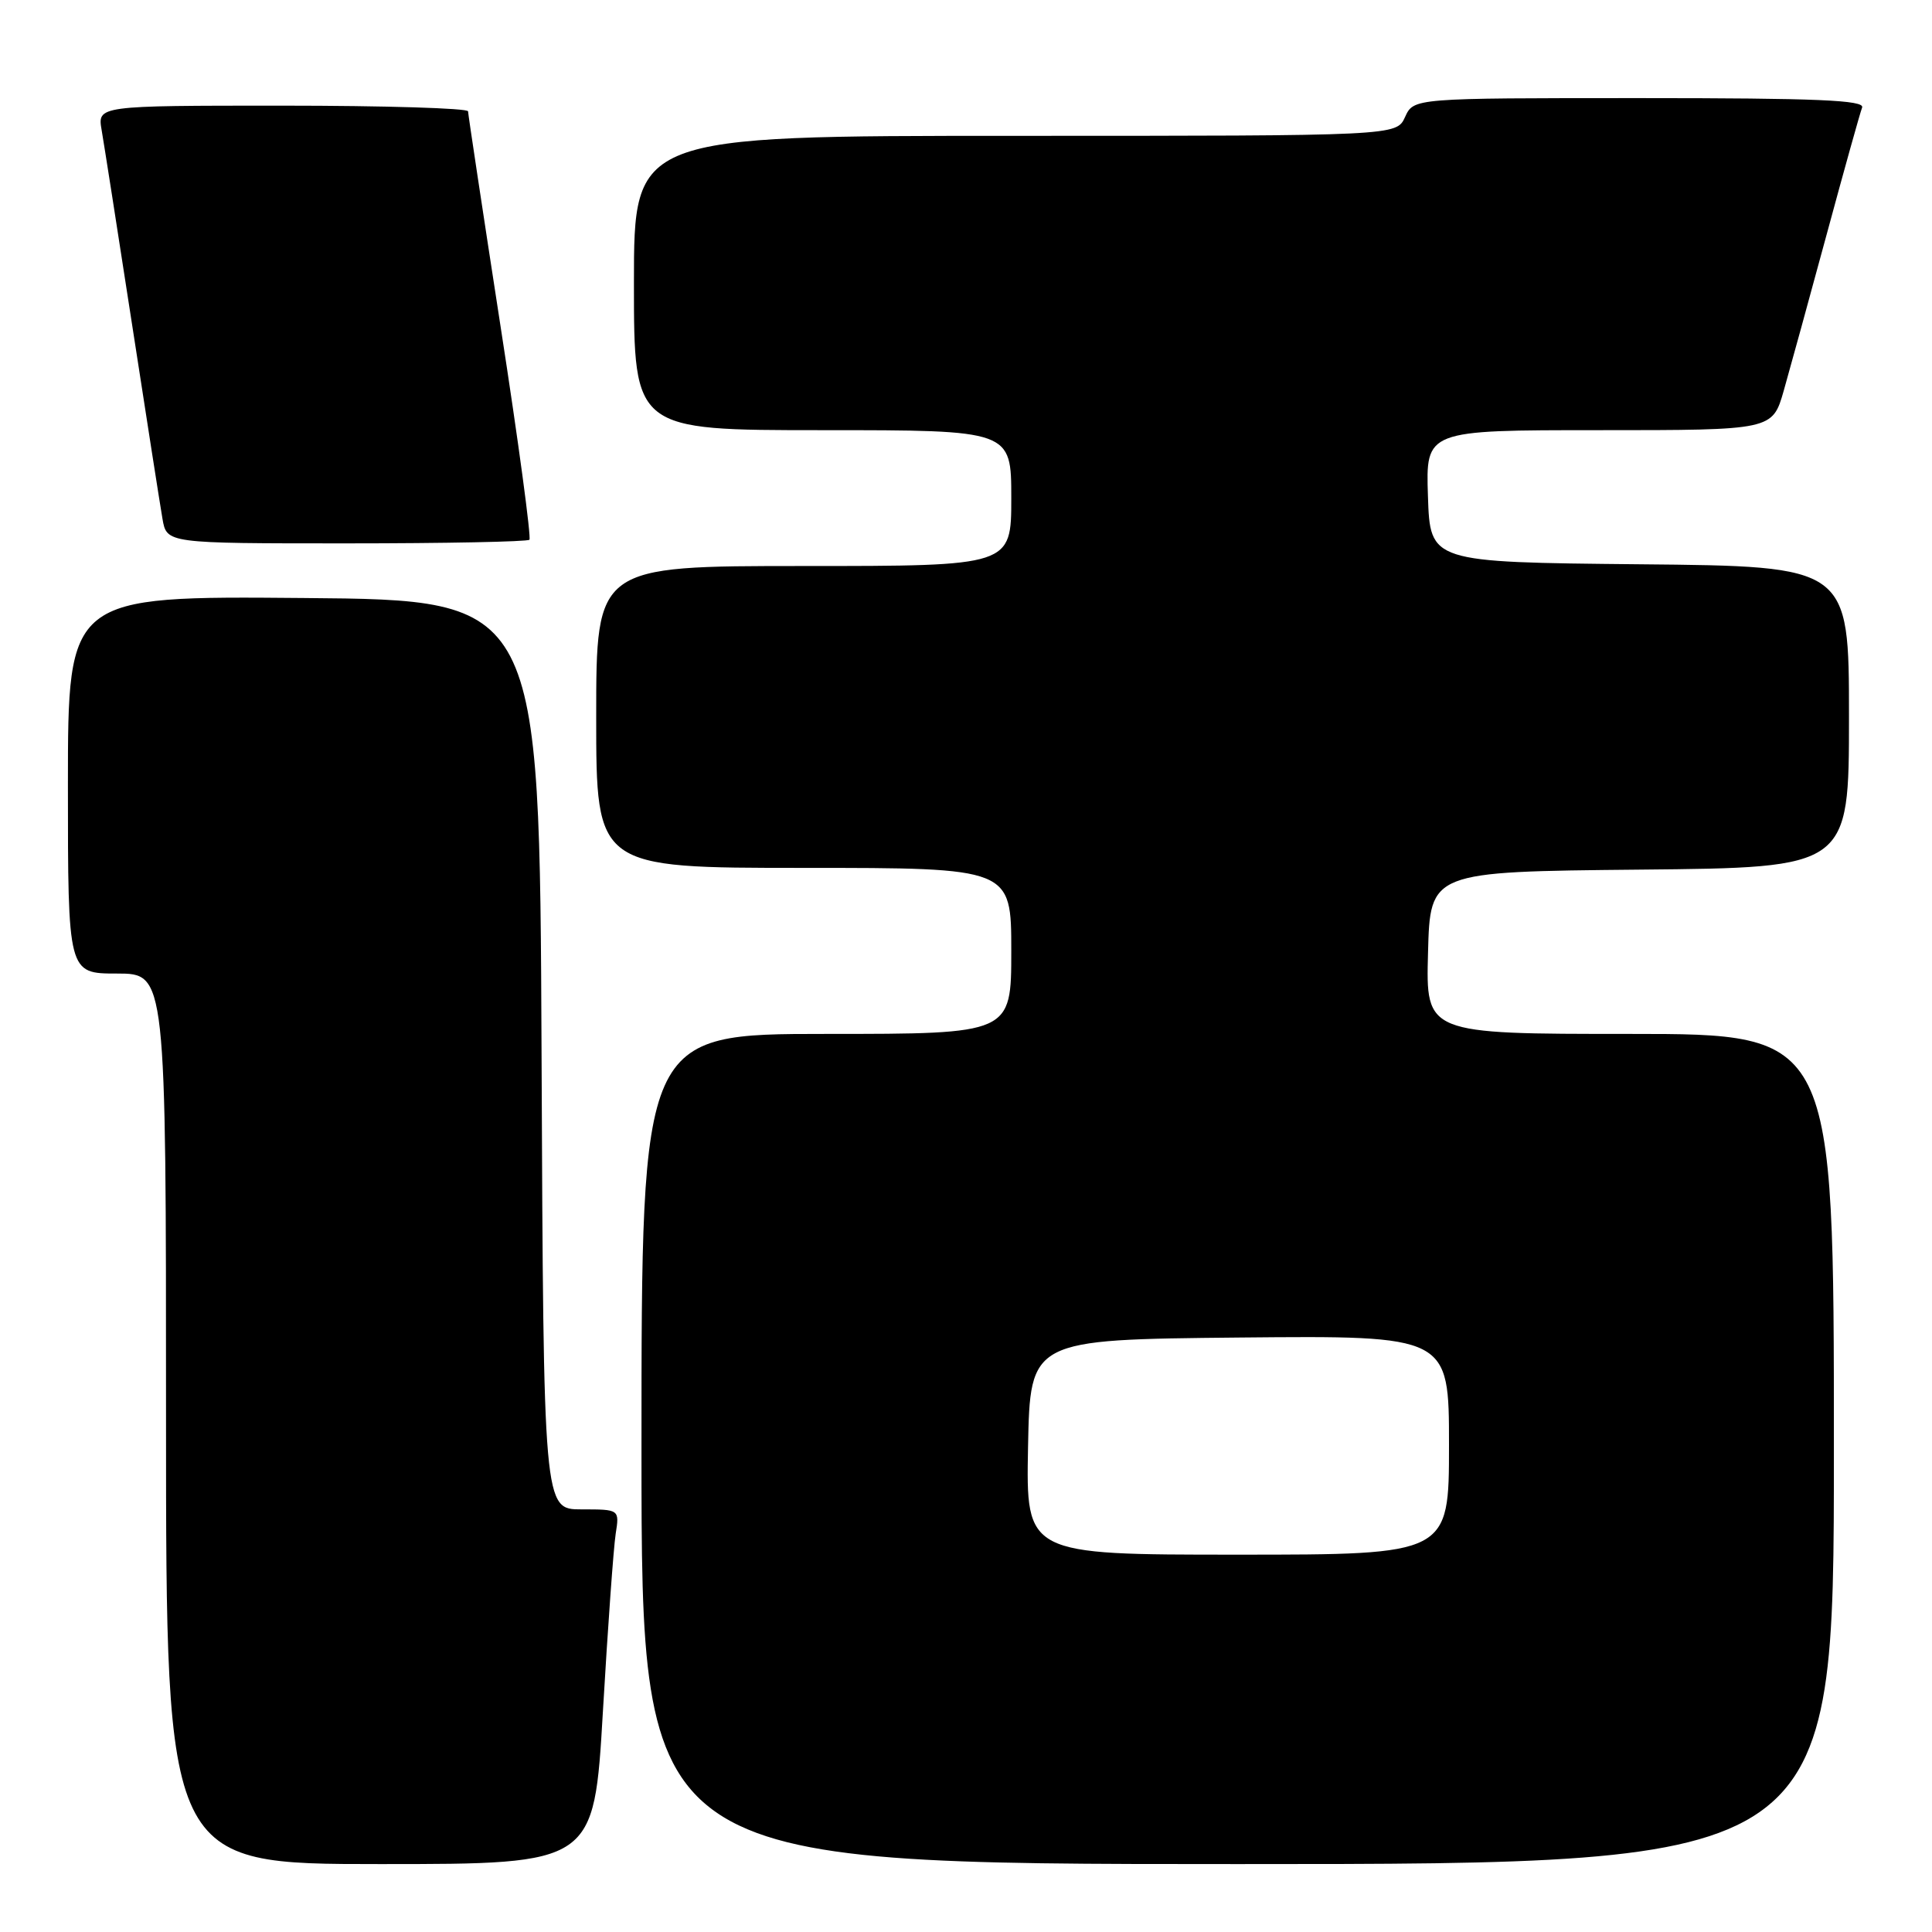 <?xml version="1.0" encoding="UTF-8" standalone="no"?>
<!DOCTYPE svg PUBLIC "-//W3C//DTD SVG 1.1//EN" "http://www.w3.org/Graphics/SVG/1.1/DTD/svg11.dtd" >
<svg xmlns="http://www.w3.org/2000/svg" xmlns:xlink="http://www.w3.org/1999/xlink" version="1.1" viewBox="0 0 256 256">
 <g >
 <path fill="currentColor"
d=" M 79.89 226.75 C 80.54 215.61 81.30 205.04 81.58 203.25 C 82.09 200.00 82.09 200.00 77.05 200.00 C 72.02 200.00 72.02 200.00 71.76 139.75 C 71.50 79.50 71.50 79.50 40.25 79.24 C 9.00 78.97 9.00 78.97 9.00 103.99 C 9.00 129.00 9.00 129.00 15.50 129.00 C 22.00 129.00 22.00 129.00 22.00 188.00 C 22.00 247.00 22.00 247.00 50.35 247.00 C 78.71 247.00 78.71 247.00 79.89 226.75 Z  M 243.00 192.00 C 243.00 137.00 243.00 137.00 215.97 137.00 C 188.93 137.00 188.93 137.00 189.22 126.25 C 189.50 115.50 189.50 115.50 217.25 115.23 C 245.00 114.97 245.00 114.97 245.00 95.00 C 245.00 75.03 245.00 75.03 217.25 74.77 C 189.50 74.50 189.50 74.50 189.21 65.75 C 188.92 57.00 188.92 57.00 211.89 57.00 C 234.86 57.00 234.86 57.00 236.36 51.75 C 237.18 48.86 239.75 39.53 242.06 31.00 C 244.37 22.47 246.47 14.94 246.74 14.25 C 247.11 13.27 240.81 13.00 217.27 13.00 C 187.32 13.00 187.32 13.00 186.18 15.50 C 185.04 18.00 185.04 18.00 134.52 18.00 C 84.00 18.00 84.00 18.00 84.00 37.50 C 84.00 57.00 84.00 57.00 109.00 57.00 C 134.00 57.00 134.00 57.00 134.00 66.00 C 134.00 75.00 134.00 75.00 106.50 75.00 C 79.00 75.00 79.00 75.00 79.00 95.00 C 79.00 115.00 79.00 115.00 106.50 115.00 C 134.00 115.00 134.00 115.00 134.00 126.00 C 134.00 137.00 134.00 137.00 109.50 137.00 C 85.00 137.00 85.00 137.00 85.00 192.00 C 85.00 247.00 85.00 247.00 164.00 247.00 C 243.00 247.00 243.00 247.00 243.00 192.00 Z  M 70.15 71.52 C 70.41 71.25 68.70 58.54 66.33 43.27 C 63.97 28.00 62.03 15.16 62.02 14.75 C 62.01 14.34 50.95 14.00 37.45 14.00 C 12.91 14.00 12.91 14.00 13.47 17.25 C 13.78 19.04 15.59 30.62 17.50 43.00 C 19.41 55.38 21.22 66.96 21.53 68.75 C 22.09 72.00 22.09 72.00 45.88 72.00 C 58.96 72.00 69.88 71.78 70.15 71.52 Z  M 136.22 191.75 C 136.50 177.50 136.50 177.50 164.25 177.23 C 192.00 176.97 192.00 176.97 192.00 191.48 C 192.00 206.00 192.00 206.00 163.97 206.00 C 135.95 206.00 135.95 206.00 136.22 191.75 Z "/>
</g>
</svg>